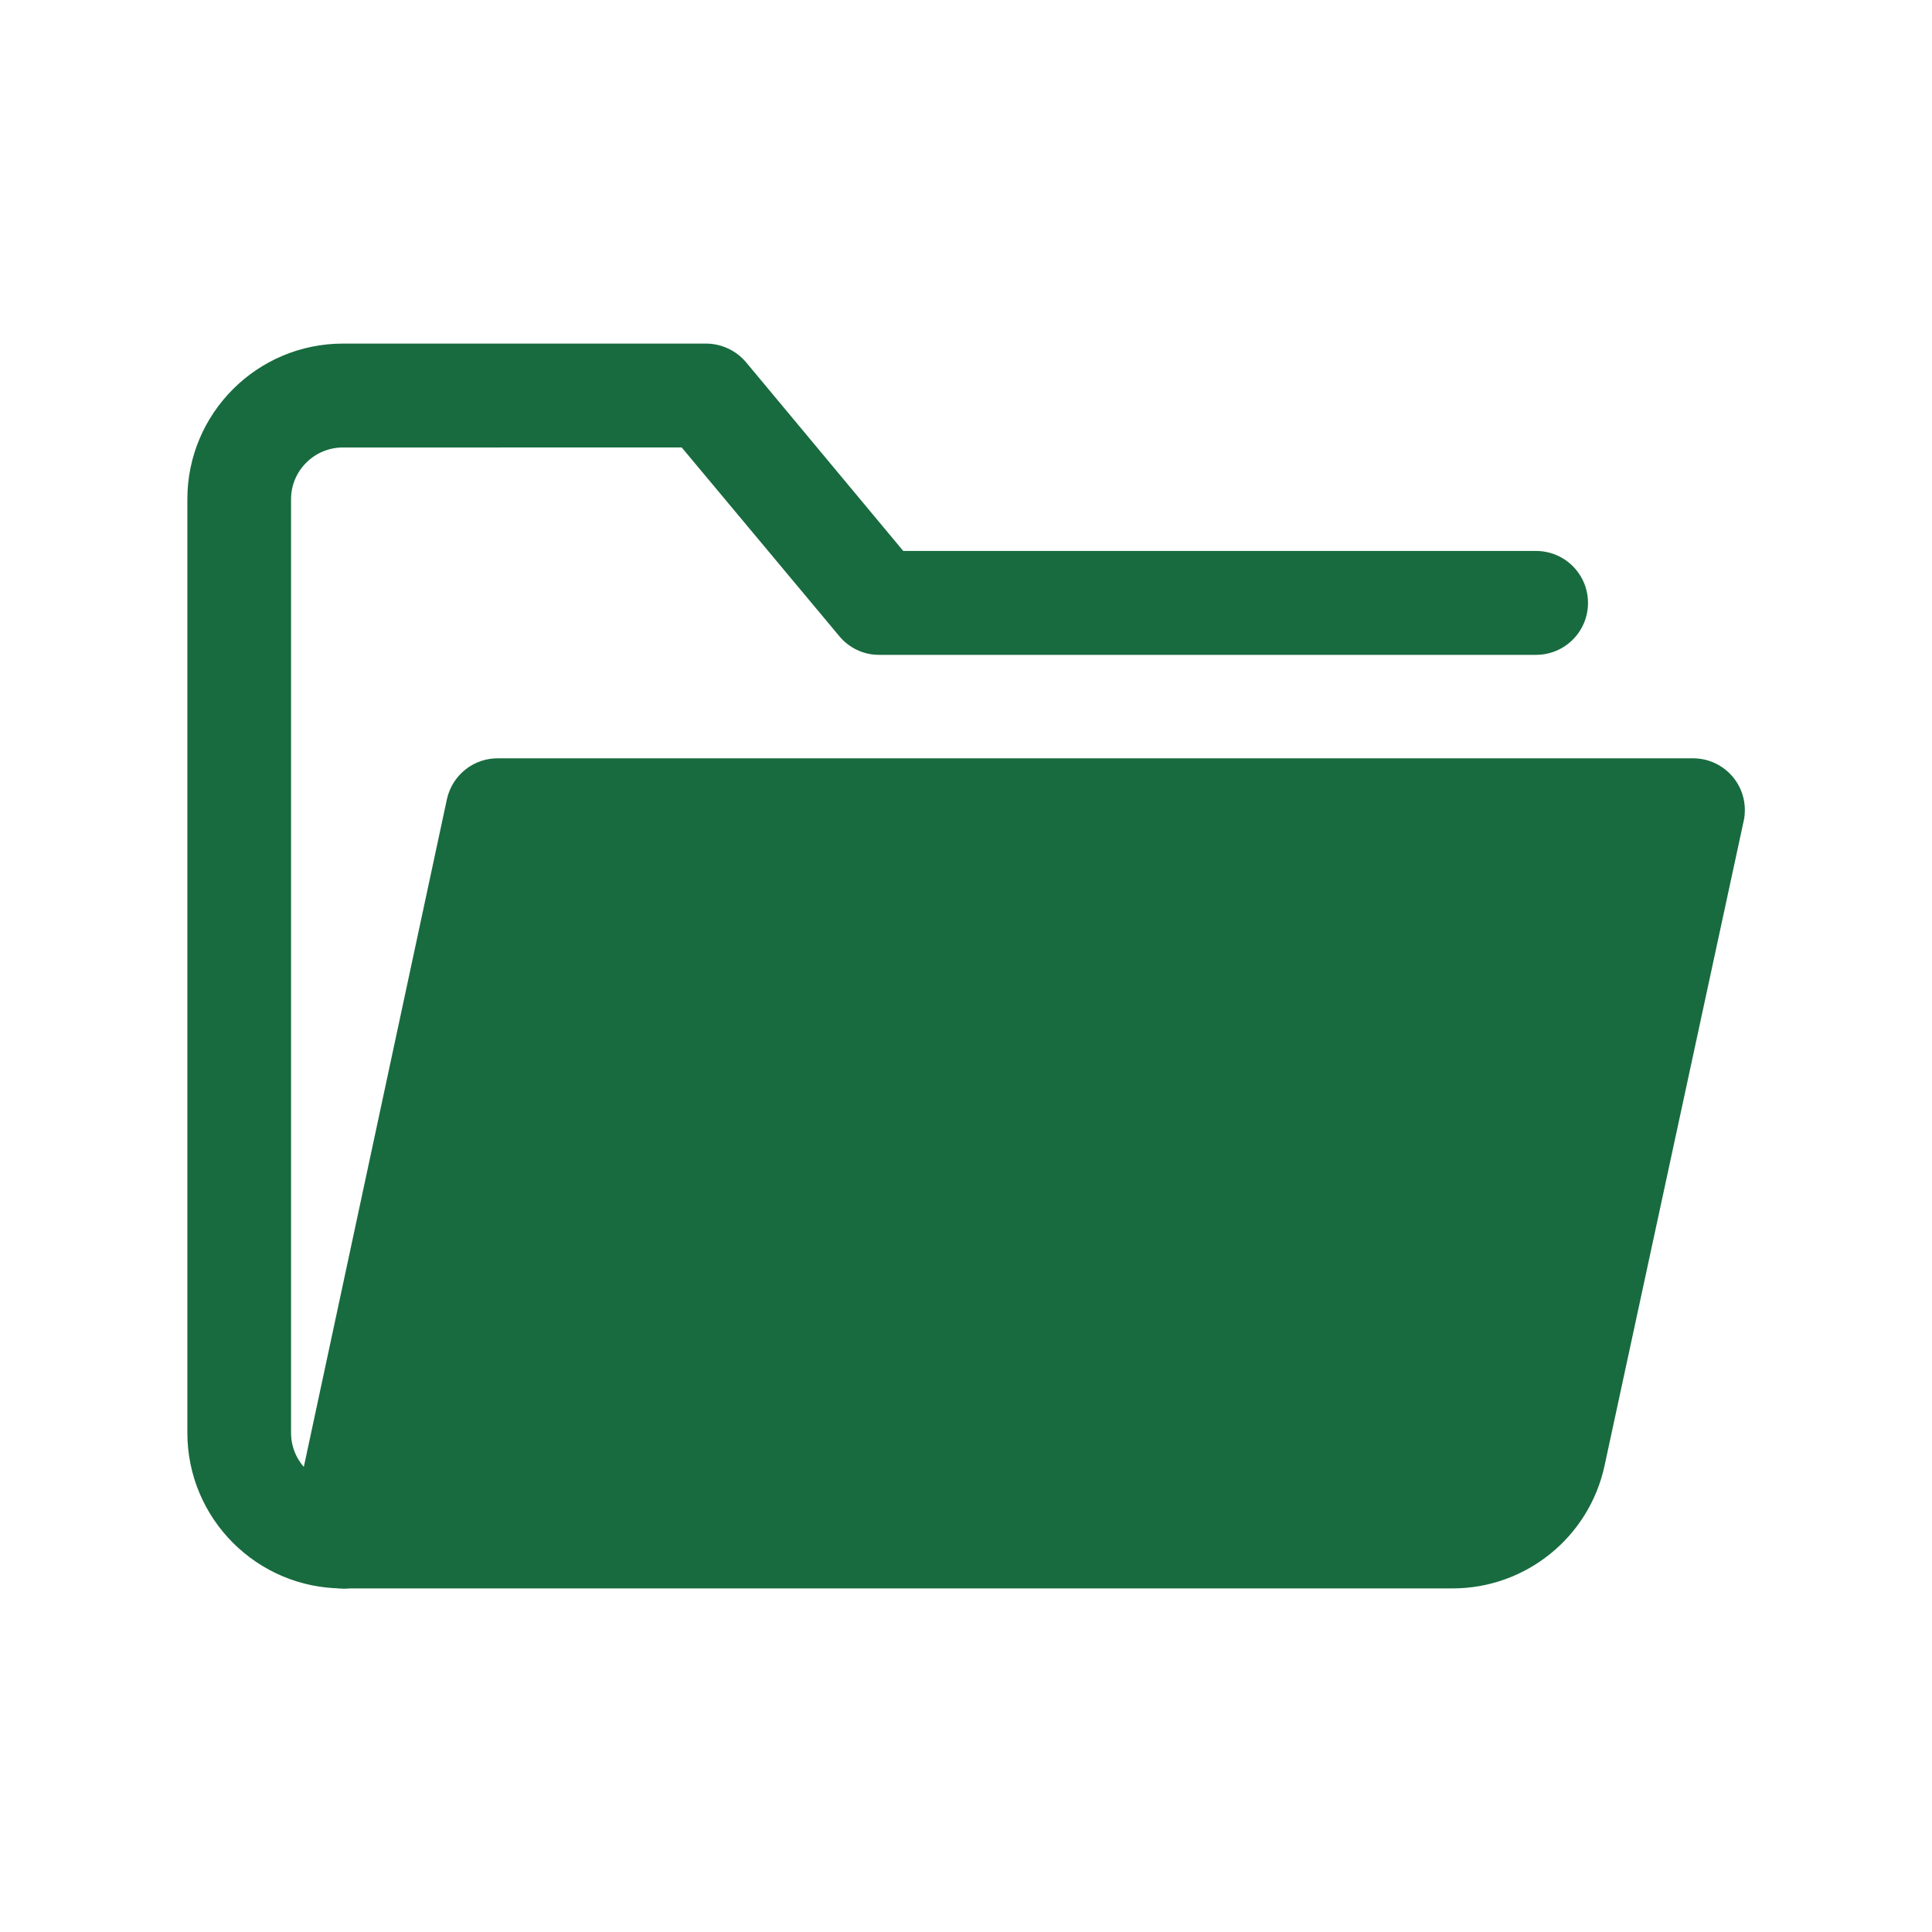 <?xml version="1.0" encoding="UTF-8"?>
<svg id="Group_7" data-name="Group 7" xmlns="http://www.w3.org/2000/svg" viewBox="0 0 95.59 95.59">
  <defs>
    <style>
      .cls-1 {
        fill: #186b3f;
      }
    </style>
  </defs>
  <path id="Path_212" data-name="Path 212" class="cls-1" d="M16.97,78.59c-4.25,0-7.7-3.45-7.7-7.7h0V24.7c0-4.25,3.45-7.7,7.7-7.7h17.96c.76,0,1.49,.34,1.98,.92l7.78,9.34h31.31c1.42,0,2.57,1.15,2.57,2.57s-1.15,2.57-2.57,2.57H43.48c-.75,0-1.47-.34-1.95-.92l-7.8-9.34H16.97c-1.42,0-2.57,1.15-2.57,2.56,0,0,0,0,0,0v46.19c0,1.42,1.15,2.57,2.57,2.57h0c1.42,0,2.57,1.15,2.57,2.57s-1.15,2.57-2.57,2.57h0Z"/>
  <path id="Path_213" data-name="Path 213" class="cls-1" d="M71.84,78.59H16.97c-1.42,.03-2.59-1.09-2.62-2.51,0-.2,.01-.4,.06-.6l7.7-35.93c.26-1.2,1.33-2.06,2.57-2.03h59.03c1.42-.03,2.59,1.09,2.62,2.51,0,.2-.01,.4-.06,.6l-6.88,31.88c-.76,3.55-3.91,6.09-7.54,6.08Zm-51.69-5.13h51.69c1.23,.03-51.94,1.2-51.69,0l4.52-28.03,1.95-2.77-6.47,30.8Z"/>
</svg>